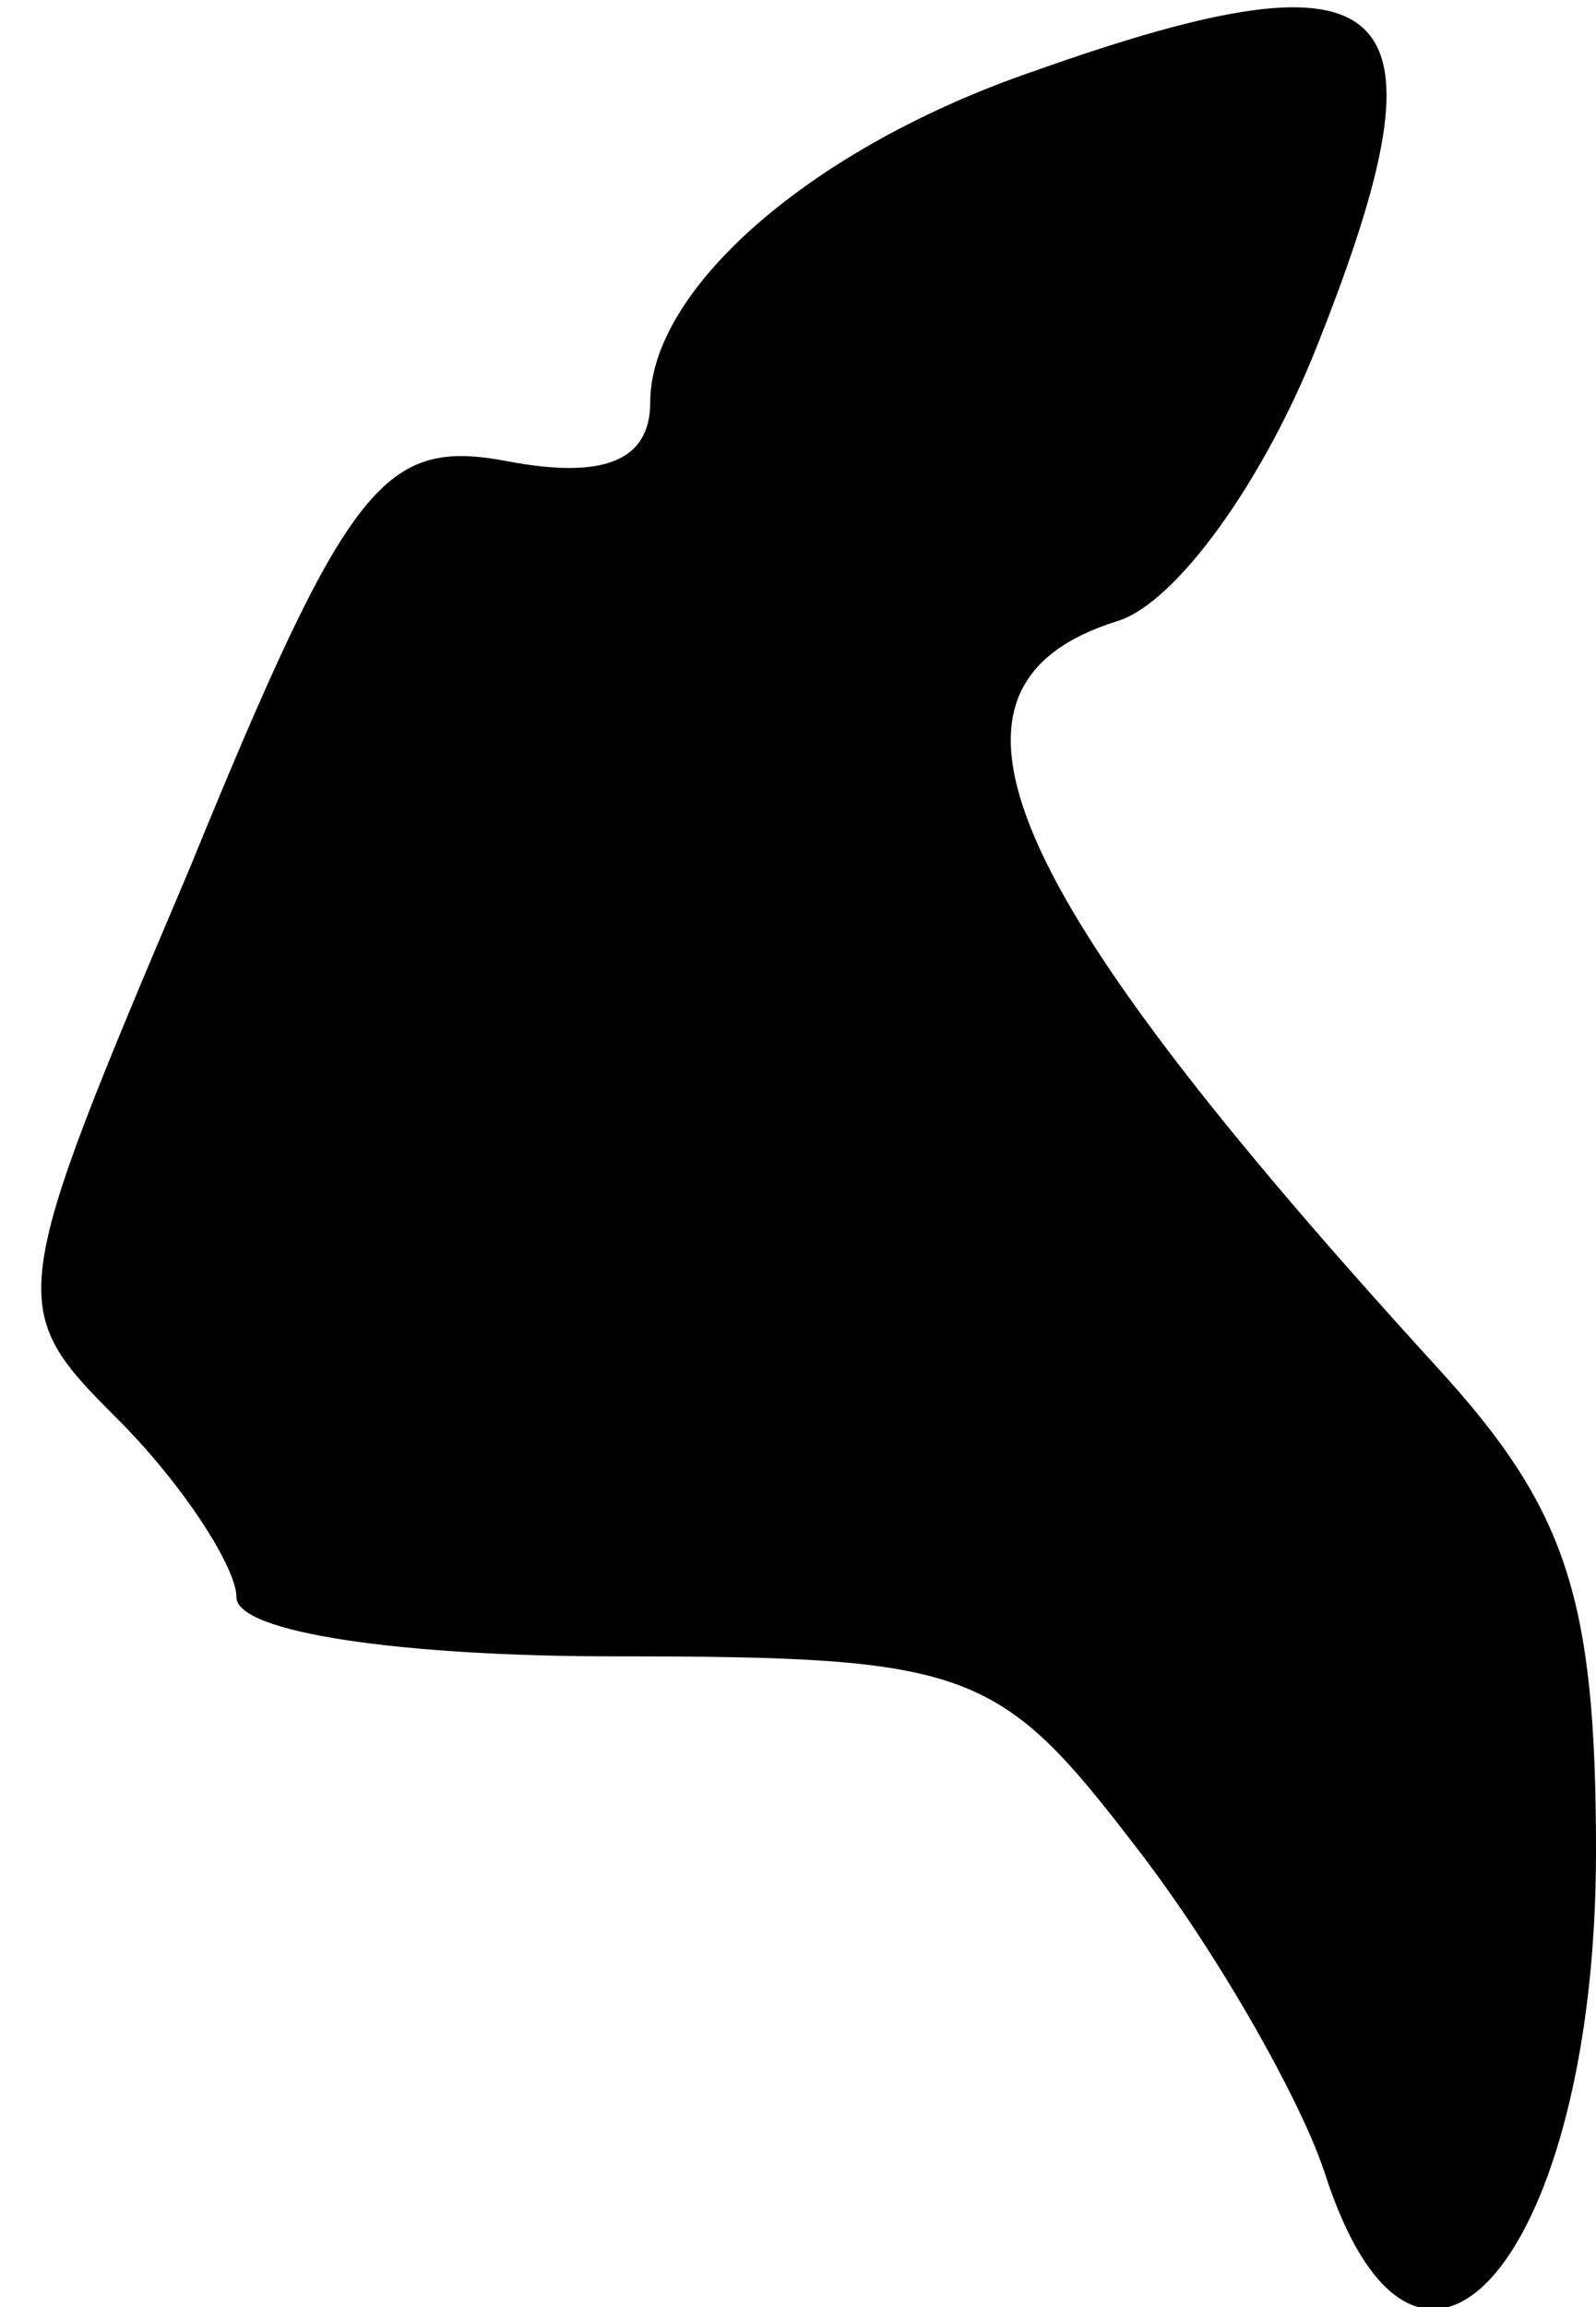 <?xml version="1.0" standalone="no"?>
<!DOCTYPE svg PUBLIC "-//W3C//DTD SVG 20010904//EN"
 "http://www.w3.org/TR/2001/REC-SVG-20010904/DTD/svg10.dtd">
<svg version="1.0" xmlns="http://www.w3.org/2000/svg"
 width="27pt" height="39pt" viewBox="0 0 27 39"
 preserveAspectRatio="xMidYMid meet">
<g transform="translate(0,39) scale(0.1,-0.1)"
fill="#000000" stroke="none">
<path fill="#000000" stroke="none" d="M175 378 c-38 -13 -65 -37 -65 -56 0
-10 -8 -13 -24 -10 -21 4 -27 -3 -54 -69 -31 -73 -31 -74 -12 -93 11 -11 20
-25 20 -30 0 -6 28 -10 64 -10 60 0 65 -2 88 -32 14 -18 28 -43 32 -55 16 -50
46 -14 46 54 0 43 -5 58 -27 82 -74 81 -89 115 -54 126 10 3 25 24 34 47 23
58 14 68 -48 46z"/>
</g>
</svg>
